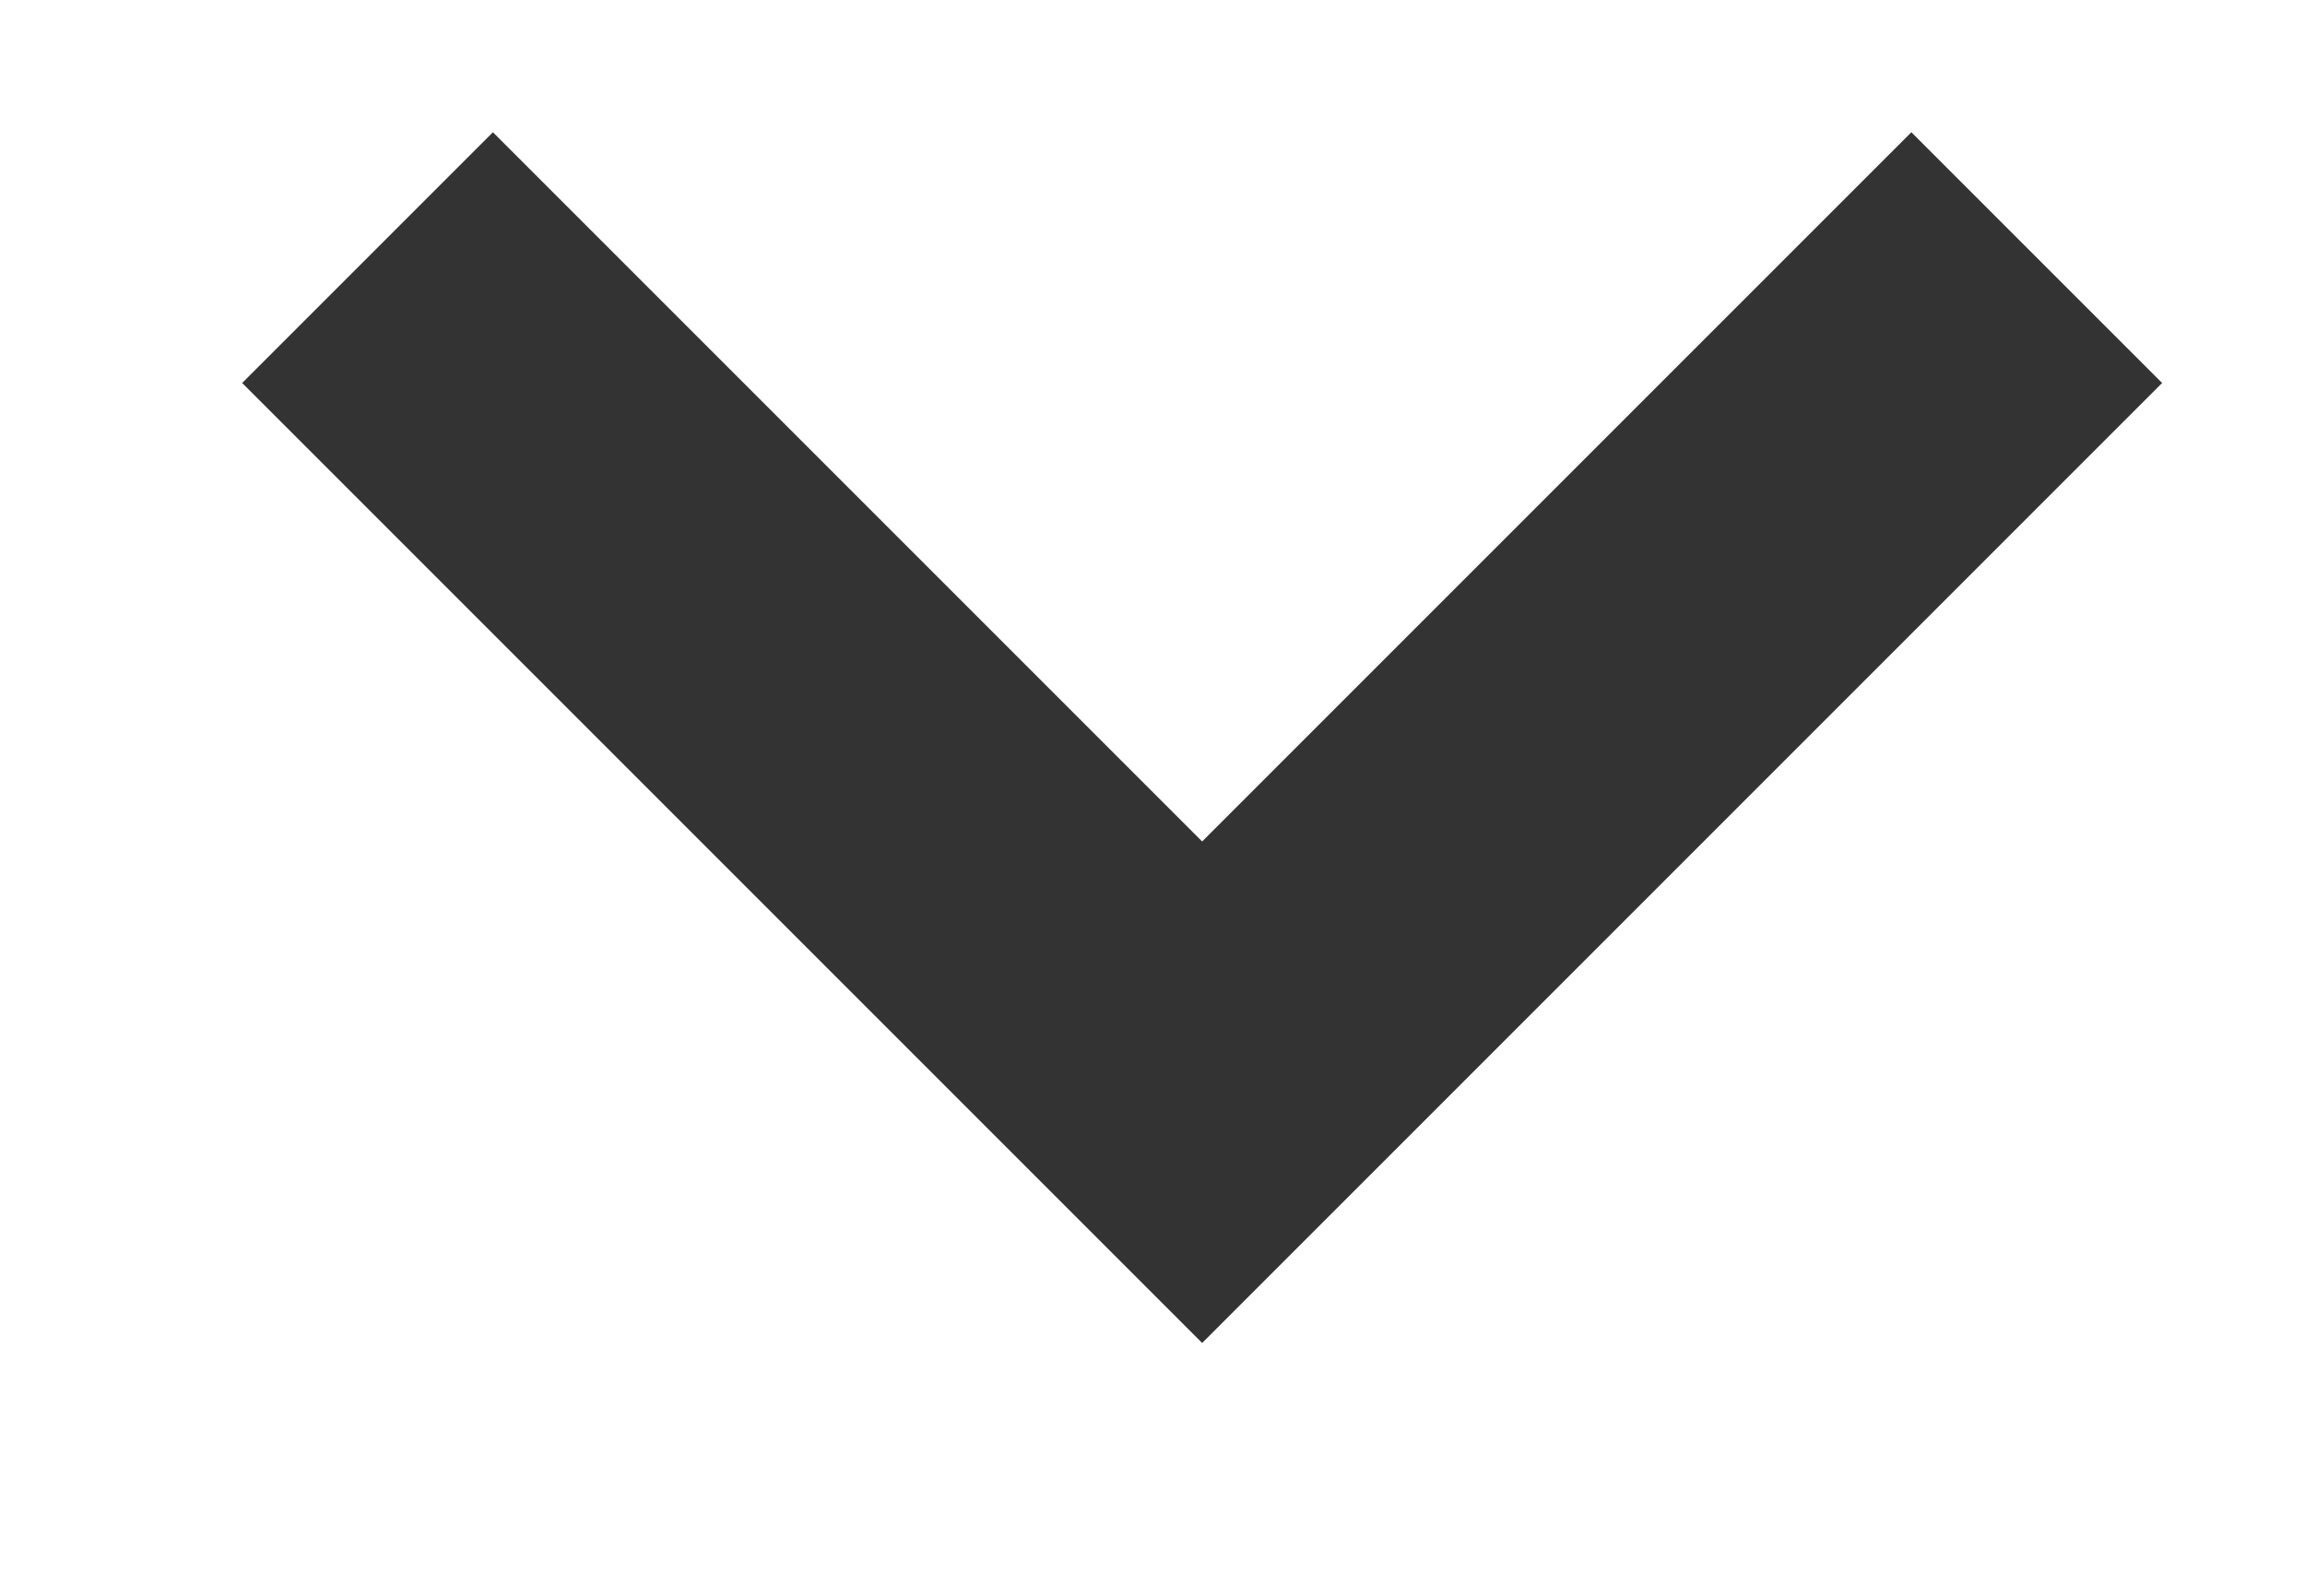 <svg width="13" height="9" viewBox="0 0 13 9" fill="none" xmlns="http://www.w3.org/2000/svg">
<path d="M10.78 2.16L6.78 6.16L2.78 2.16" stroke="#333333" stroke-width="2" stroke-linecap="square"/>
</svg>
